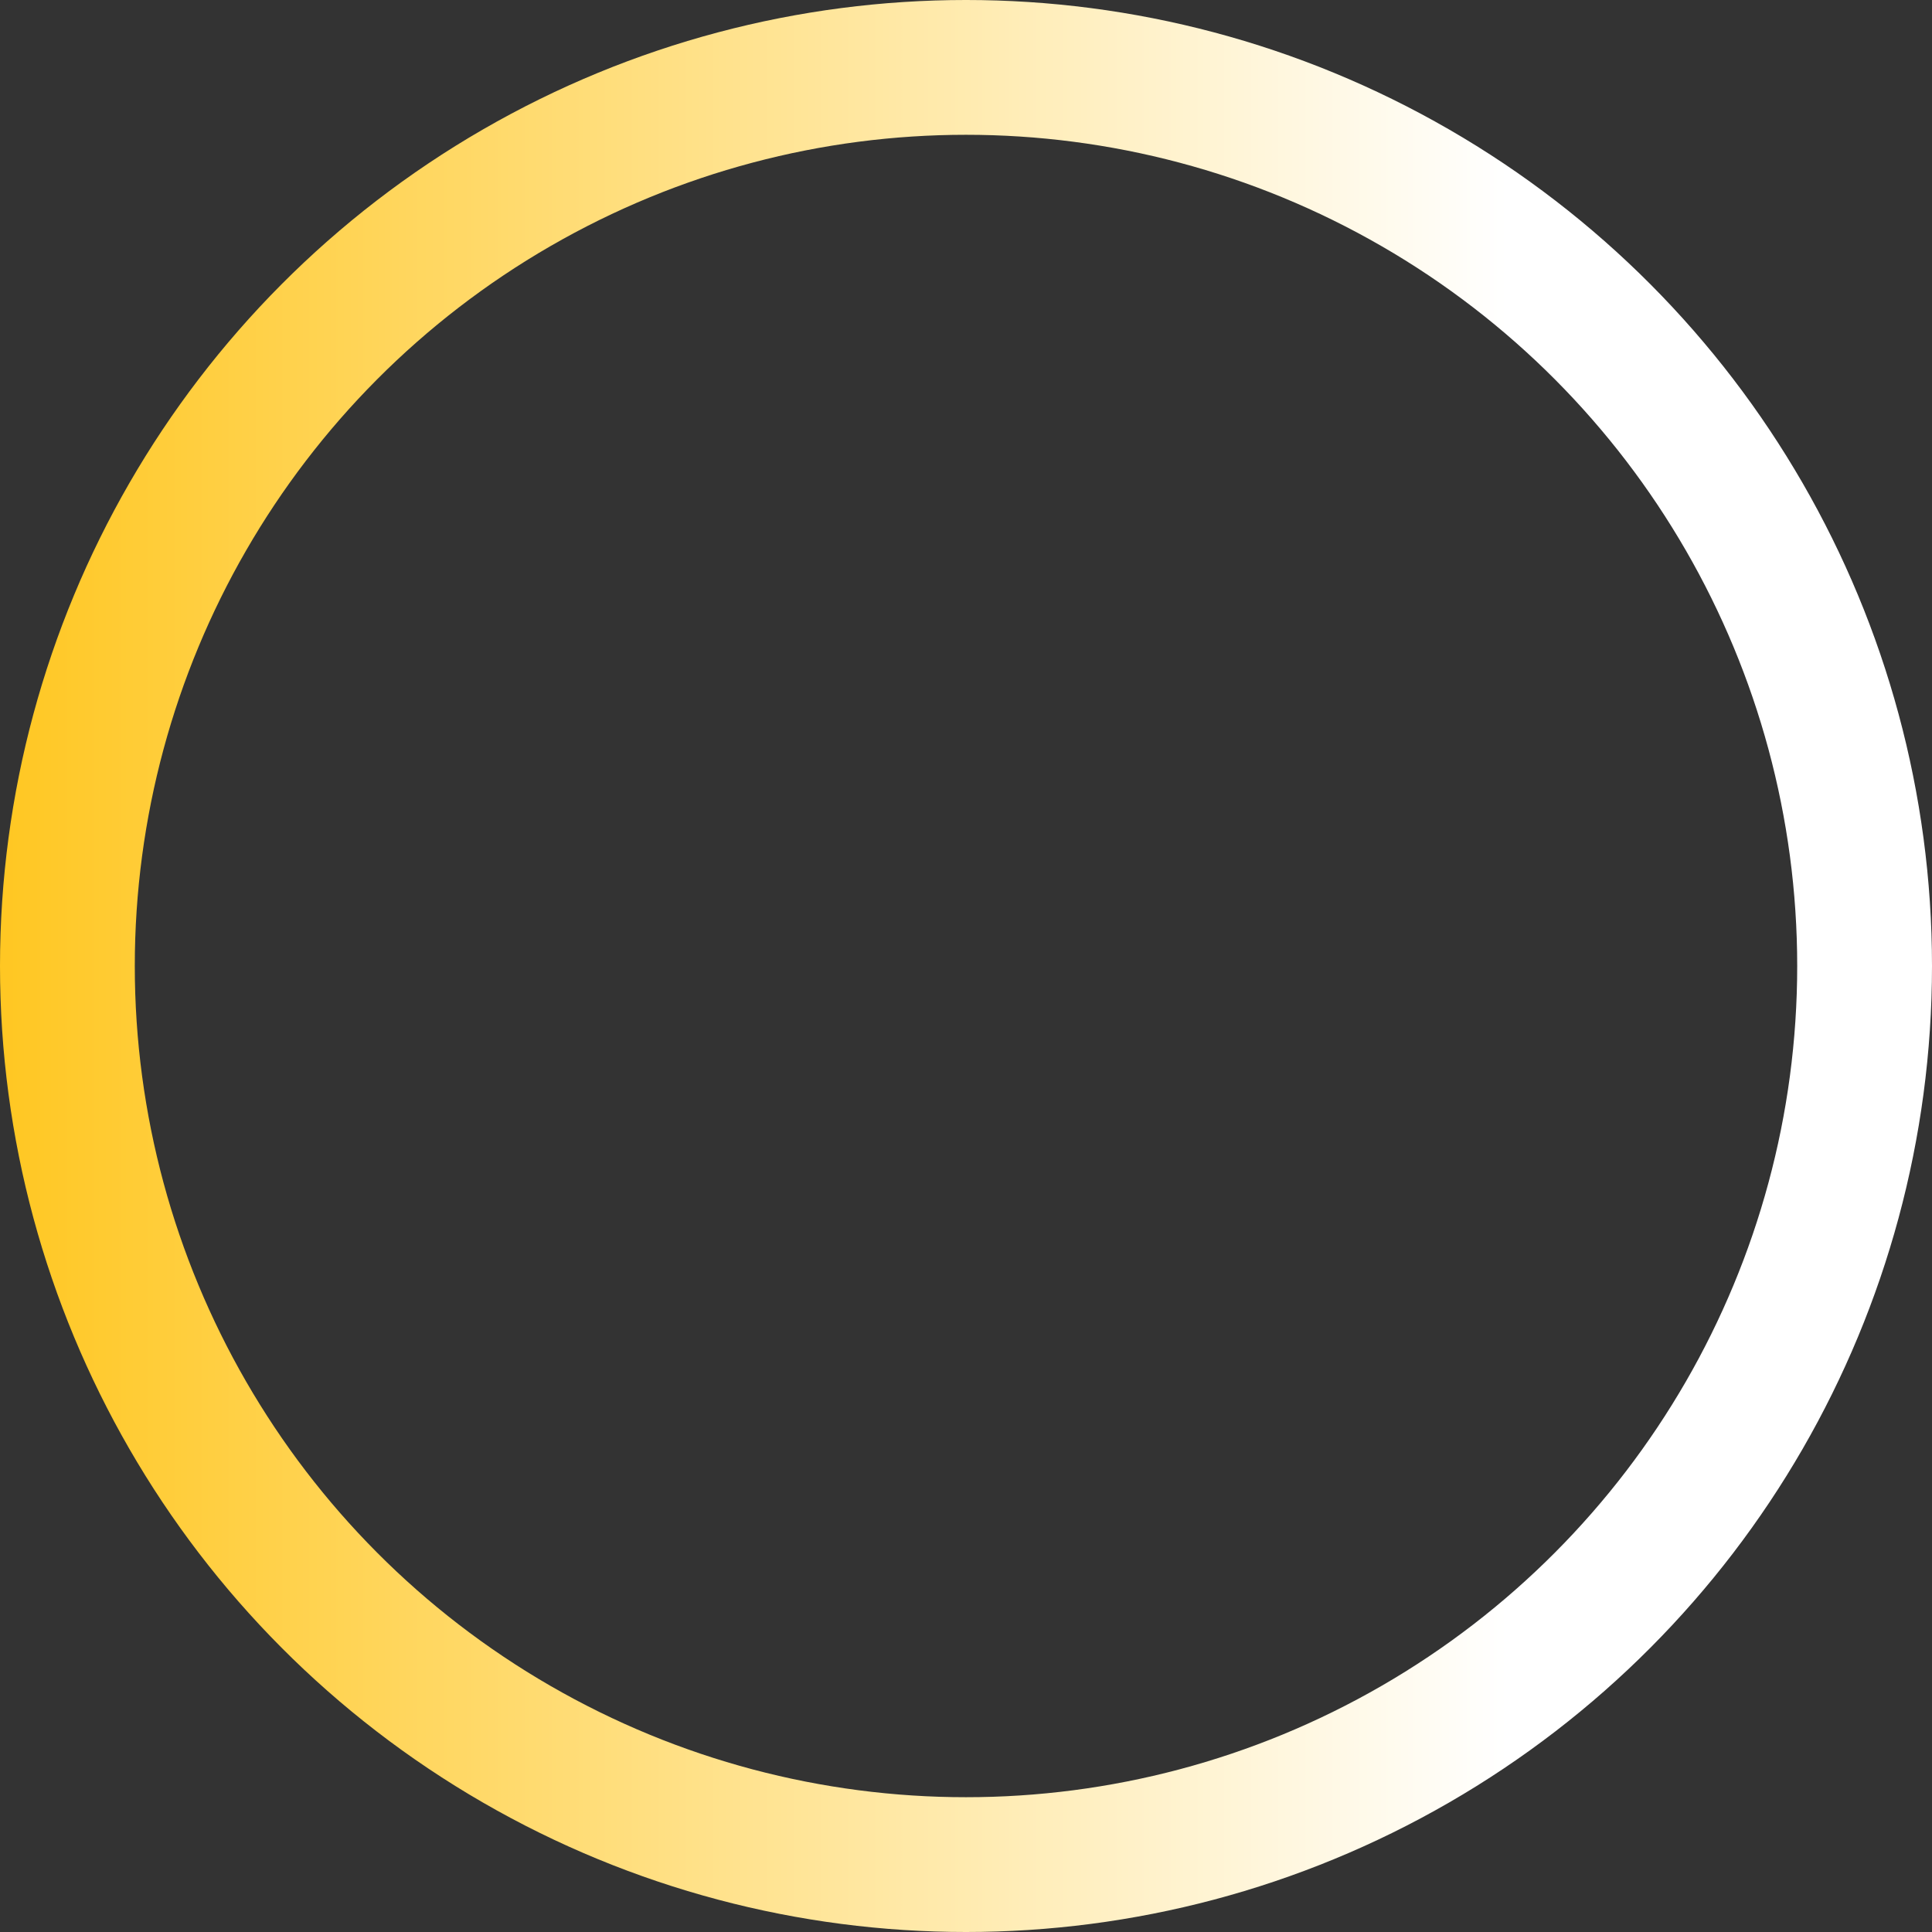 <svg width="43" height="43" viewBox="0 0 43 43" fill="none" xmlns="http://www.w3.org/2000/svg">
<rect x="0" y="0" width="43" height="43" fill="#333333" stroke="none"/>
<circle cx="21.5" cy="21.5" r="20" transform="rotate(180 21.5 21.5)" stroke="url(#paint0_linear_591_3061)" stroke-width="3"/>
<defs>
<linearGradient id="paint0_linear_591_3061" x1="0" y1="21.5" x2="43" y2="21.5" gradientUnits="userSpaceOnUse">
<stop offset="0.22" stop-color="white"/>
<stop offset="1" stop-color="#FFC722"/>
</linearGradient>
</defs>
</svg>
